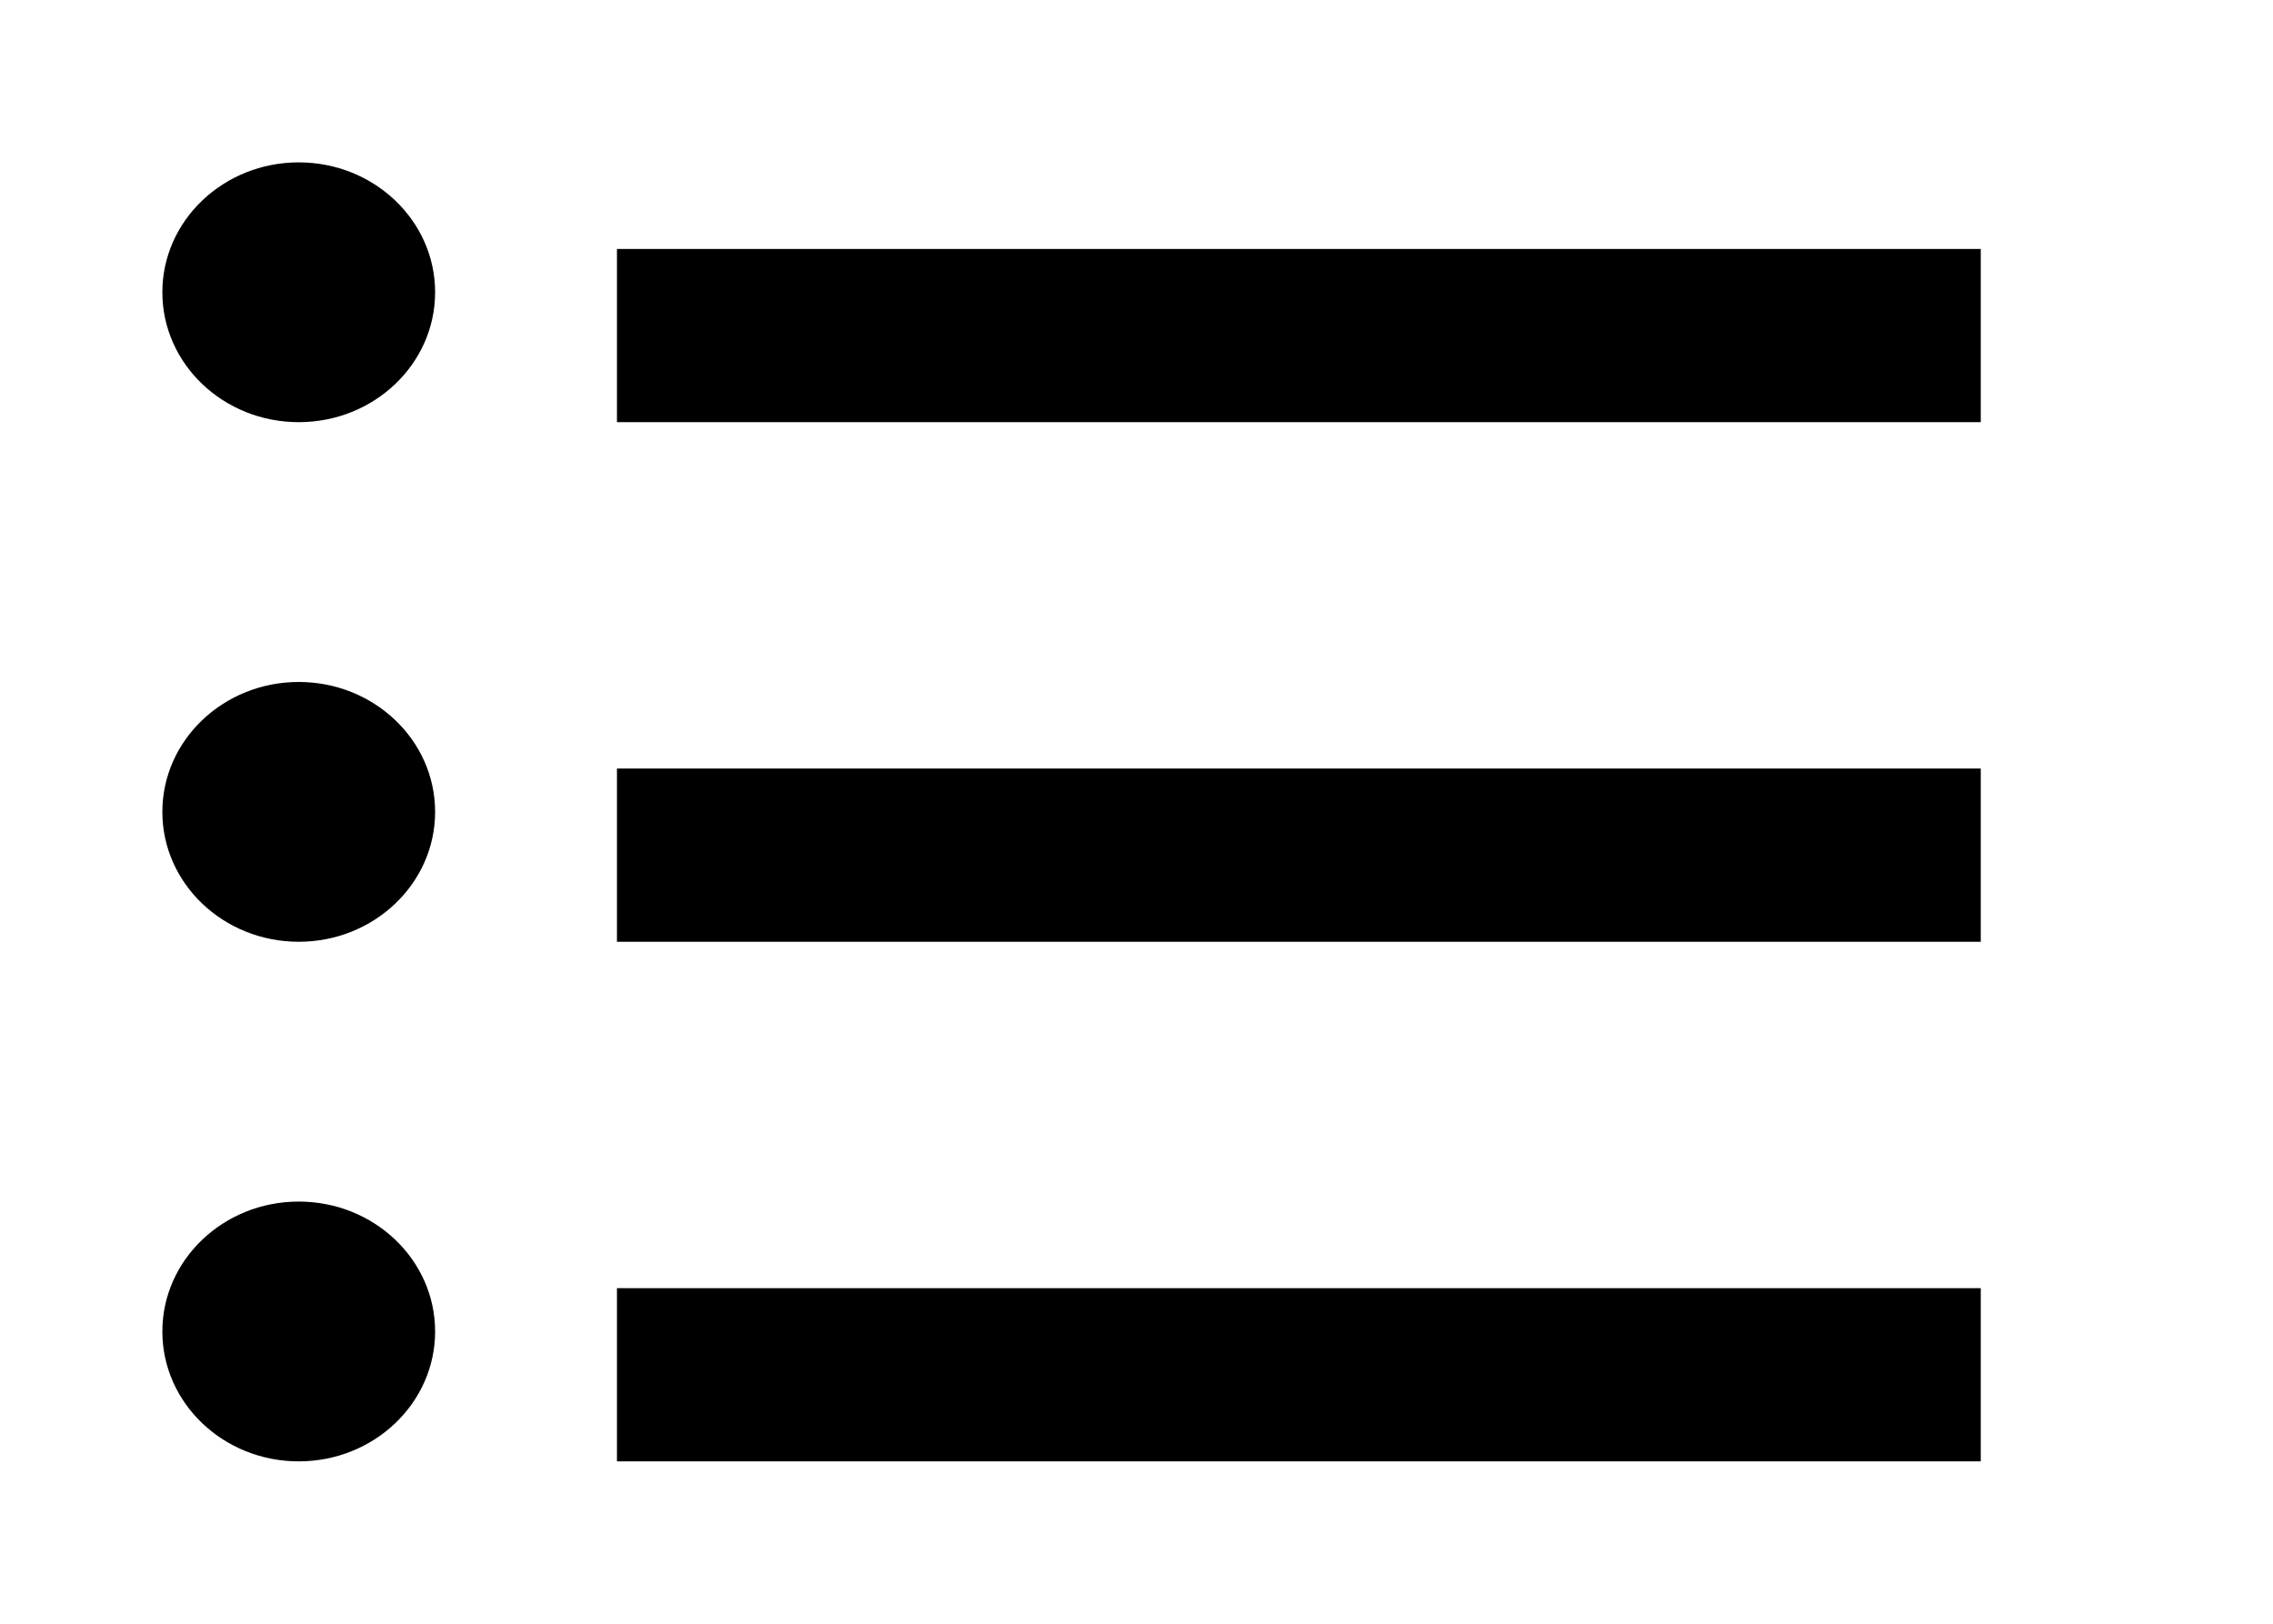 <!-- Generated by IcoMoon.io -->
<svg version="1.1" xmlns="http://www.w3.org/2000/svg" width="56" height="40" viewBox="0 0 56 40">
<title>mp-list-2</title>
<path d="M7.36 29.6c-1.855 0-3.36 1.434-3.36 3.2s1.505 3.2 3.36 3.2c1.855 0 3.36-1.434 3.36-3.2s-1.505-3.2-3.36-3.2v0zM15.2 36h33.6v-4.267h-33.6v4.267zM7.36 16.8c-1.855 0-3.36 1.434-3.36 3.2s1.505 3.2 3.36 3.2c1.855 0 3.36-1.434 3.36-3.2s-1.505-3.2-3.36-3.2v0zM15.2 23.2h33.6v-4.267h-33.6v4.267zM7.36 4c-1.855 0-3.36 1.434-3.36 3.2s1.505 3.2 3.36 3.2c1.855 0 3.36-1.434 3.36-3.2s-1.505-3.2-3.36-3.2v0zM15.2 10.4h33.6v-4.267h-33.6v4.267z"></path>
</svg>
